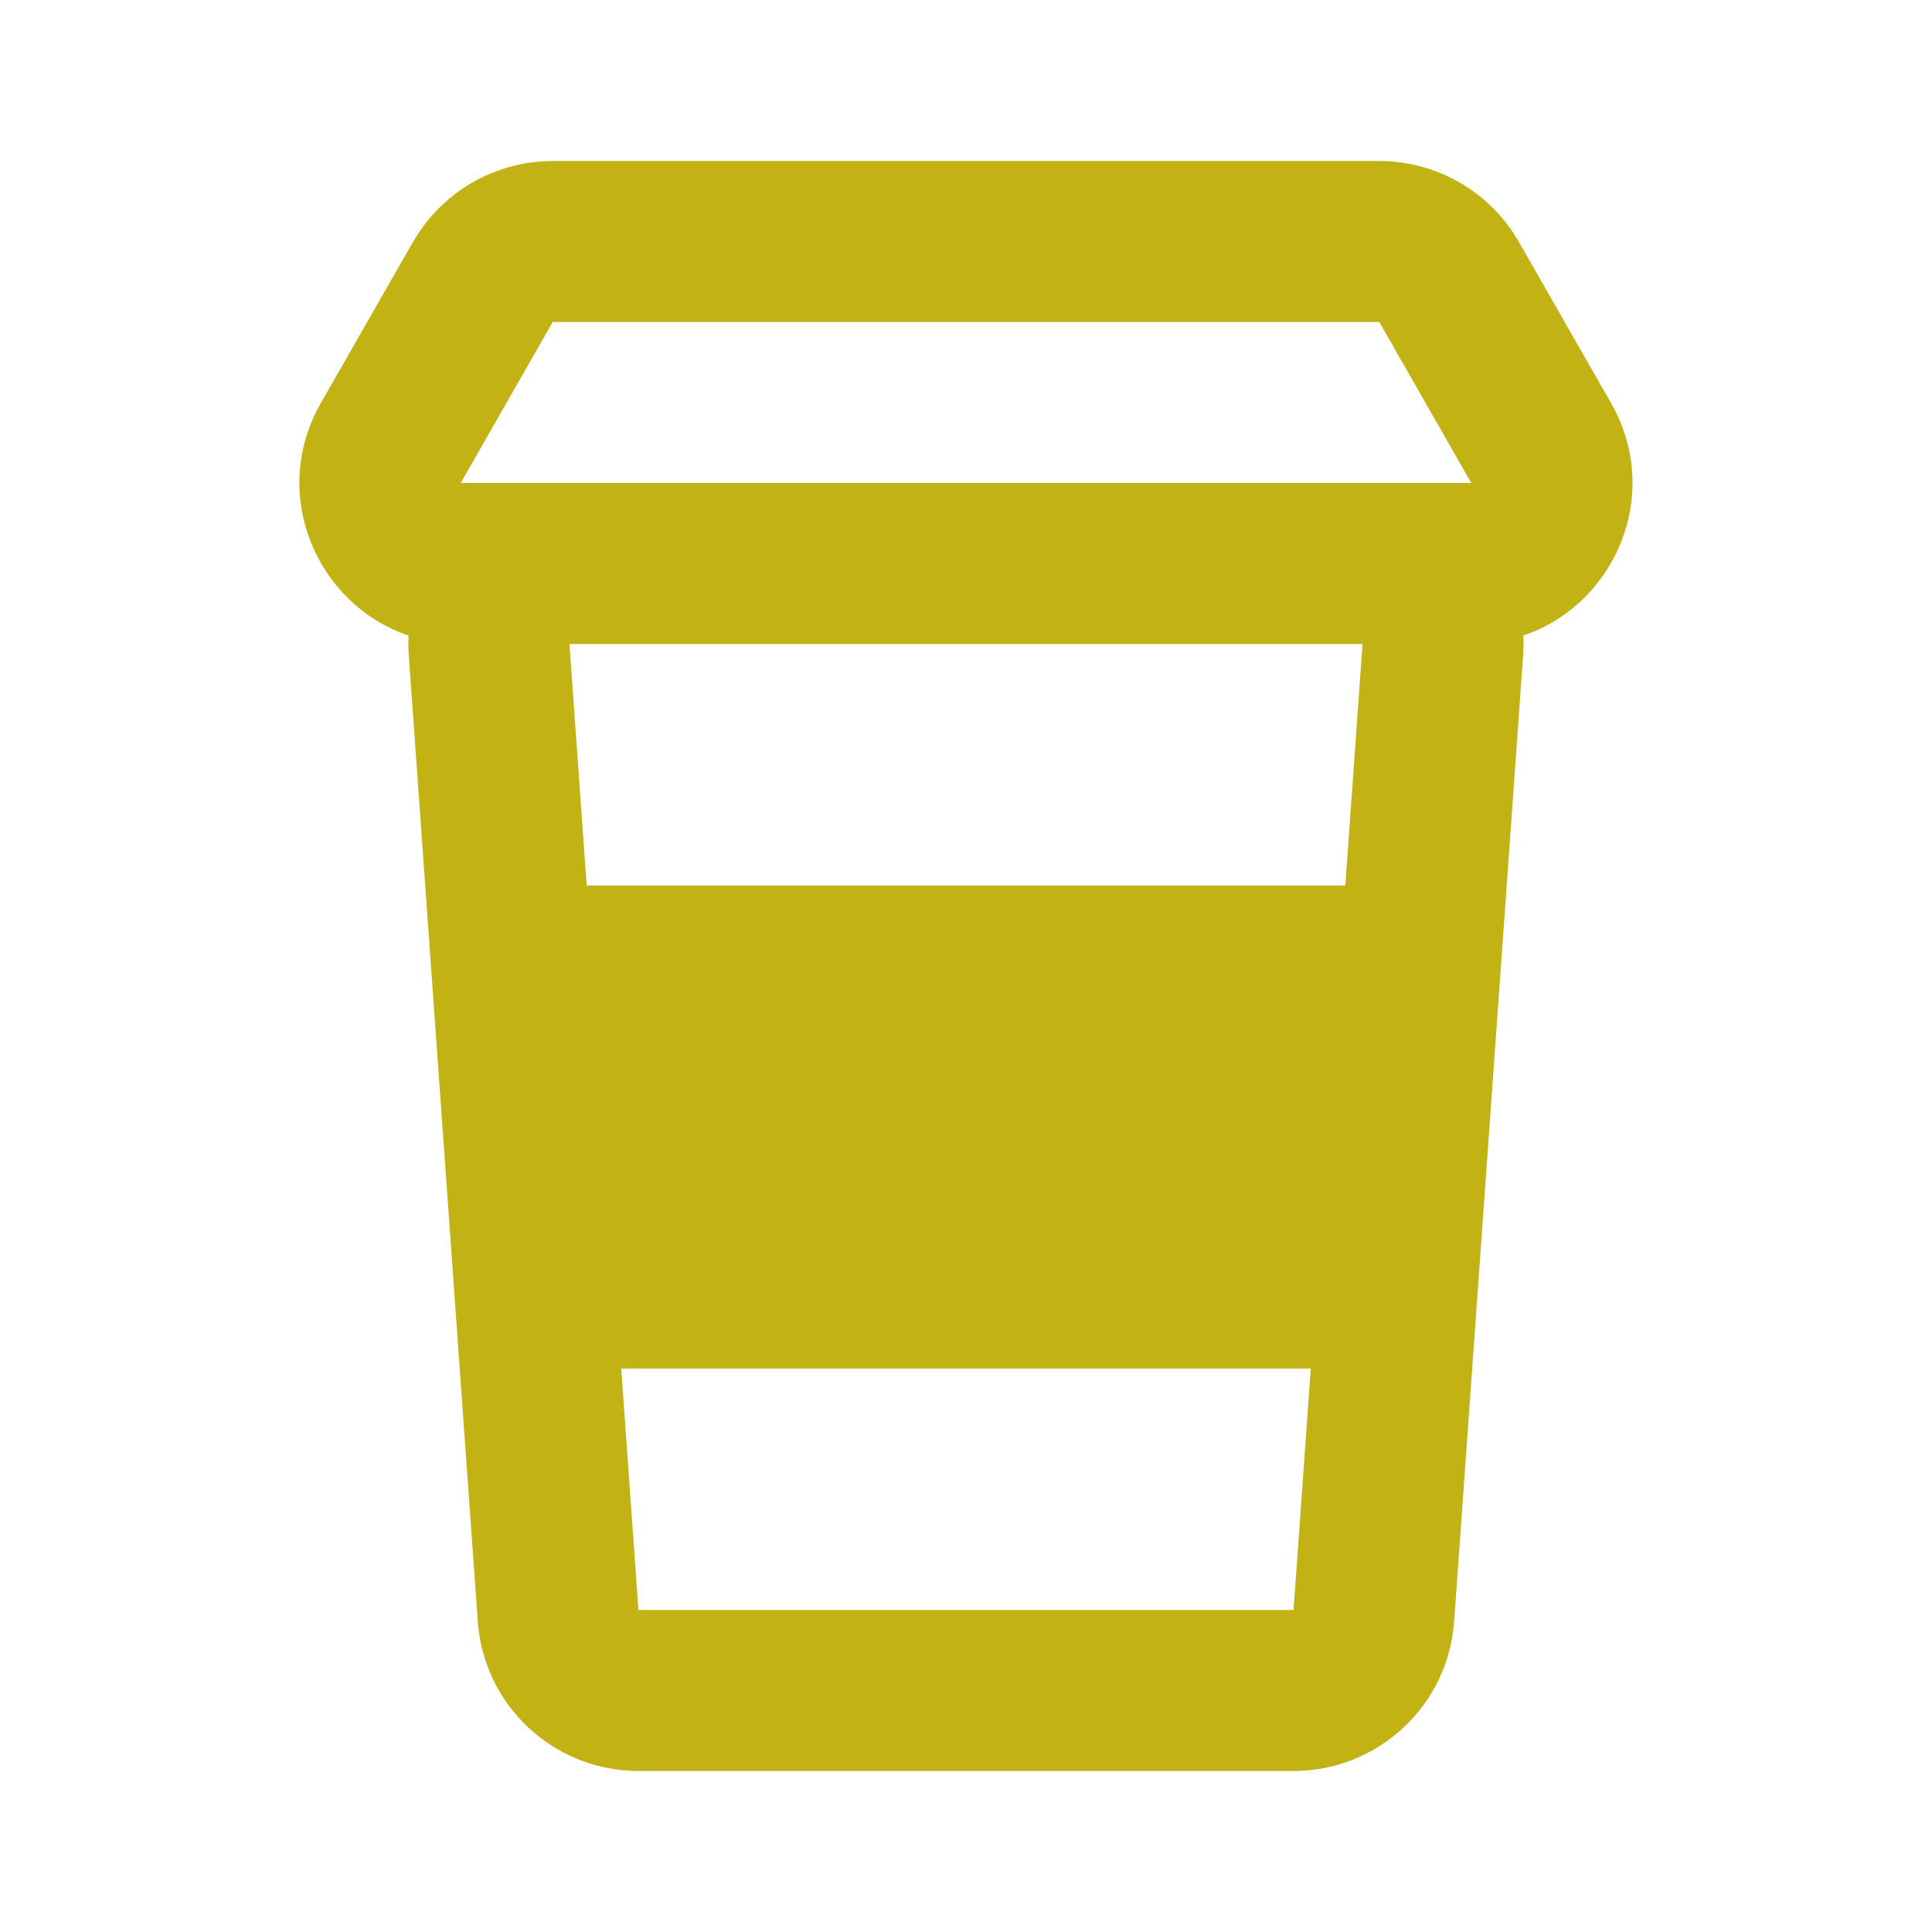 <svg width="65" height="65" viewBox="0 0 65 65" fill="none" xmlns="http://www.w3.org/2000/svg">
<path d="M13.894 8.147C14.367 7.318 15.052 6.628 15.877 6.149C16.703 5.67 17.641 5.417 18.595 5.417H46.405C47.359 5.417 48.297 5.67 49.123 6.149C49.948 6.628 50.633 7.318 51.106 8.147L54.202 13.563C55.957 16.634 54.335 20.342 51.25 21.382C51.263 21.604 51.261 21.826 51.244 22.051L48.923 54.551C48.826 55.918 48.215 57.197 47.212 58.13C46.209 59.064 44.89 59.583 43.52 59.583H21.477C20.107 59.583 18.788 59.064 17.785 58.13C16.783 57.197 16.171 55.918 16.074 54.551L13.753 22.051C13.737 21.829 13.734 21.605 13.745 21.382C10.663 20.342 9.04 16.634 10.793 13.563L13.891 8.147H13.894ZM19.159 21.667L19.738 29.792H45.262L45.841 21.667H19.159ZM20.9 46.042L21.48 54.167H43.52L44.1 46.042H20.9ZM49.5 16.25L46.405 10.833H18.595L15.5 16.25H49.5Z" fill="#C3B214"/>
</svg>

